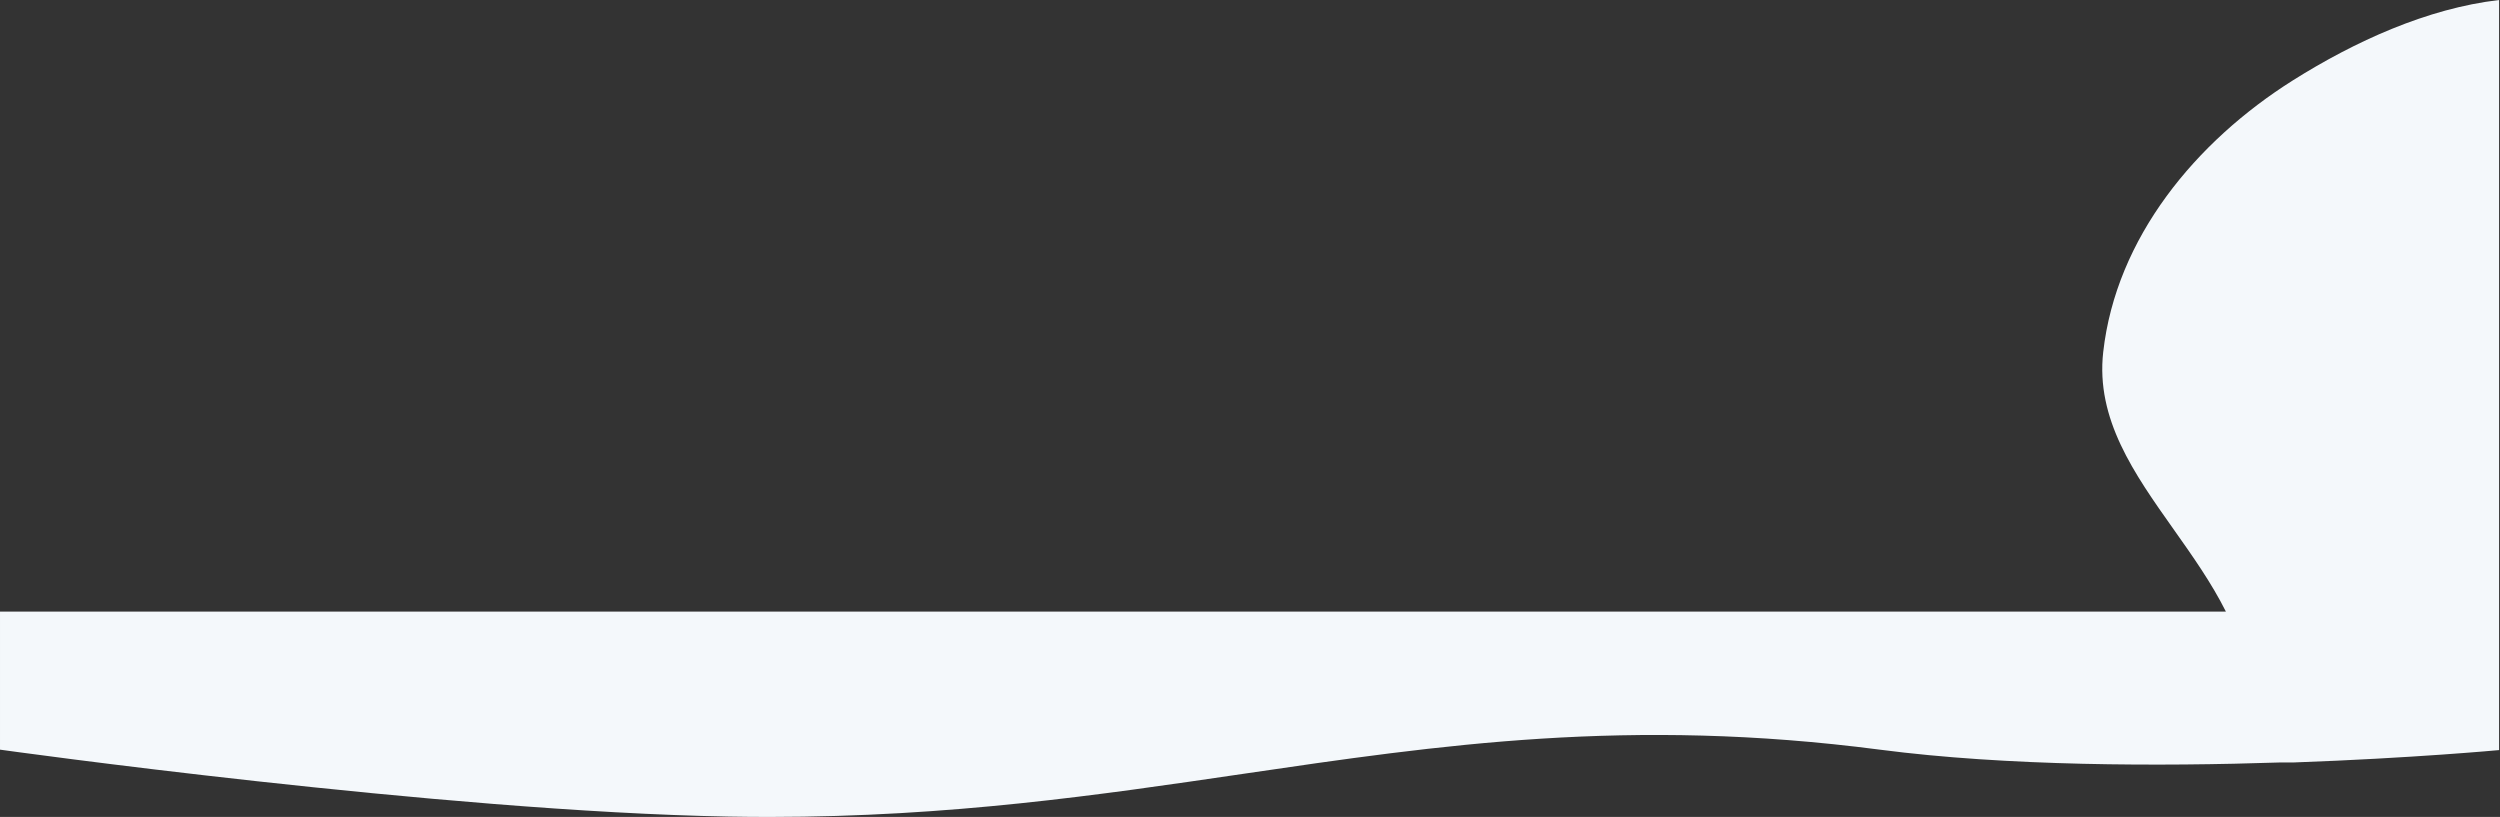 <svg width="1729" height="565" viewBox="0 0 1729 565" fill="none" xmlns="http://www.w3.org/2000/svg">
<rect x="0" y="0" width="1729" height="565" fill="#333333" stroke="none"/>
<path fill-rule="evenodd" clip-rule="evenodd" d="M1585.81 55.552C1628.54 28.657 1678.7 5.775 1728.36 0L1728.36 518.762C1728.36 518.762 1668.63 524.341 1586.67 527.304H1577.53C1493.46 530.092 1388.2 529.932 1300.05 518.458C1126.91 495.921 996.366 515.111 859.38 535.248C760.048 549.85 657.327 564.95 532.52 565H531.278C522.317 564.996 513.243 564.915 504.048 564.75C305.145 561.189 0.004 518.458 0.004 518.458L0.004 423H1539.44C1529.45 403.06 1516.26 384.428 1503.25 366.036C1475.94 327.437 1449.38 289.892 1454.58 243.516C1463.42 164.58 1518.56 97.887 1585.81 55.552ZM1404.36 527.32V527.304H1404L1404.36 527.32Z" fill="#F4F8FB"/>
</svg>
